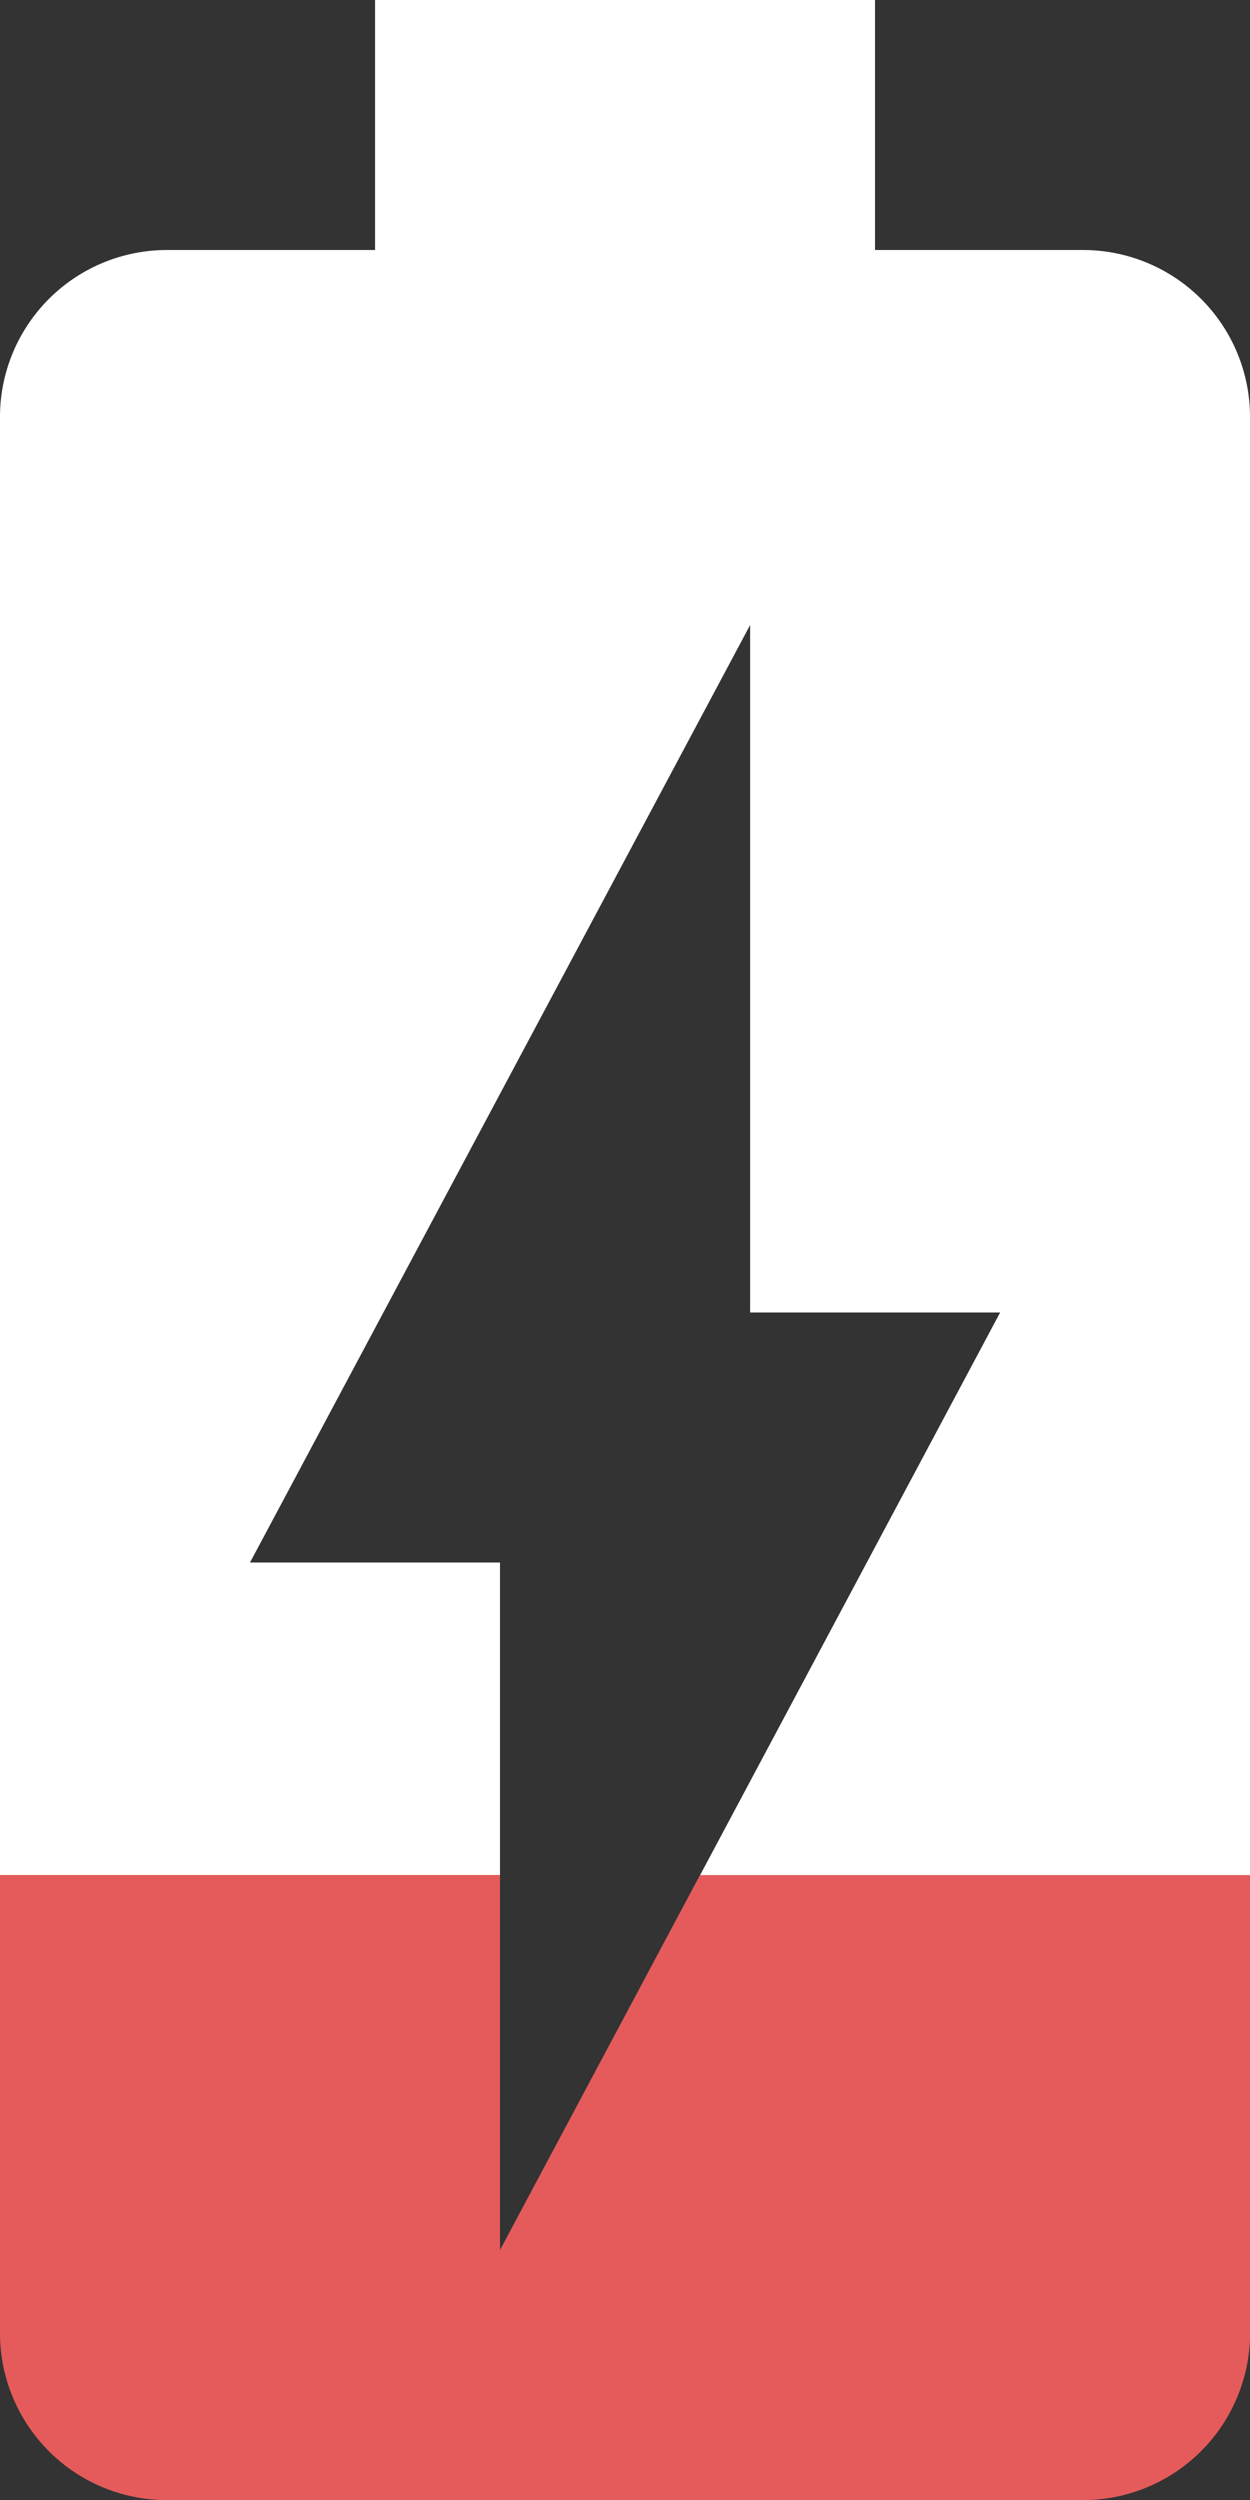 <svg xmlns="http://www.w3.org/2000/svg" width="31.328" height="62.656" viewBox="0 0 31.328 62.656">
  <rect x="0" y="0" width="31.328" height="62.656" fill="#333333" stroke="none"/>
  <g id="icon_red_24__battery" data-name="icon_red_24%_battery" transform="translate(-7119.672 3006.656)">
    <path id="Path_29" data-name="Path 29" d="M19.531,26.4V17H7V28.5a4.185,4.185,0,0,0,4.167,4.167H34.13a4.192,4.192,0,0,0,4.2-4.167V17H24.544Z" transform="translate(7112.672 -2976.664)" fill="#e55b5b"/>
    <path id="Path_30" data-name="Path 30" d="M34.161,8.266H28.93V2H16.4V8.266H11.167A4.185,4.185,0,0,0,7,12.432v36.56H19.531V41.16H13.266L25.8,17.664v17.23h6.266l-7.519,14.1H38.328V12.432A4.185,4.185,0,0,0,34.161,8.266Z" transform="translate(7112.672 -3008.656)" fill="#fff"/>
  </g>
</svg>
